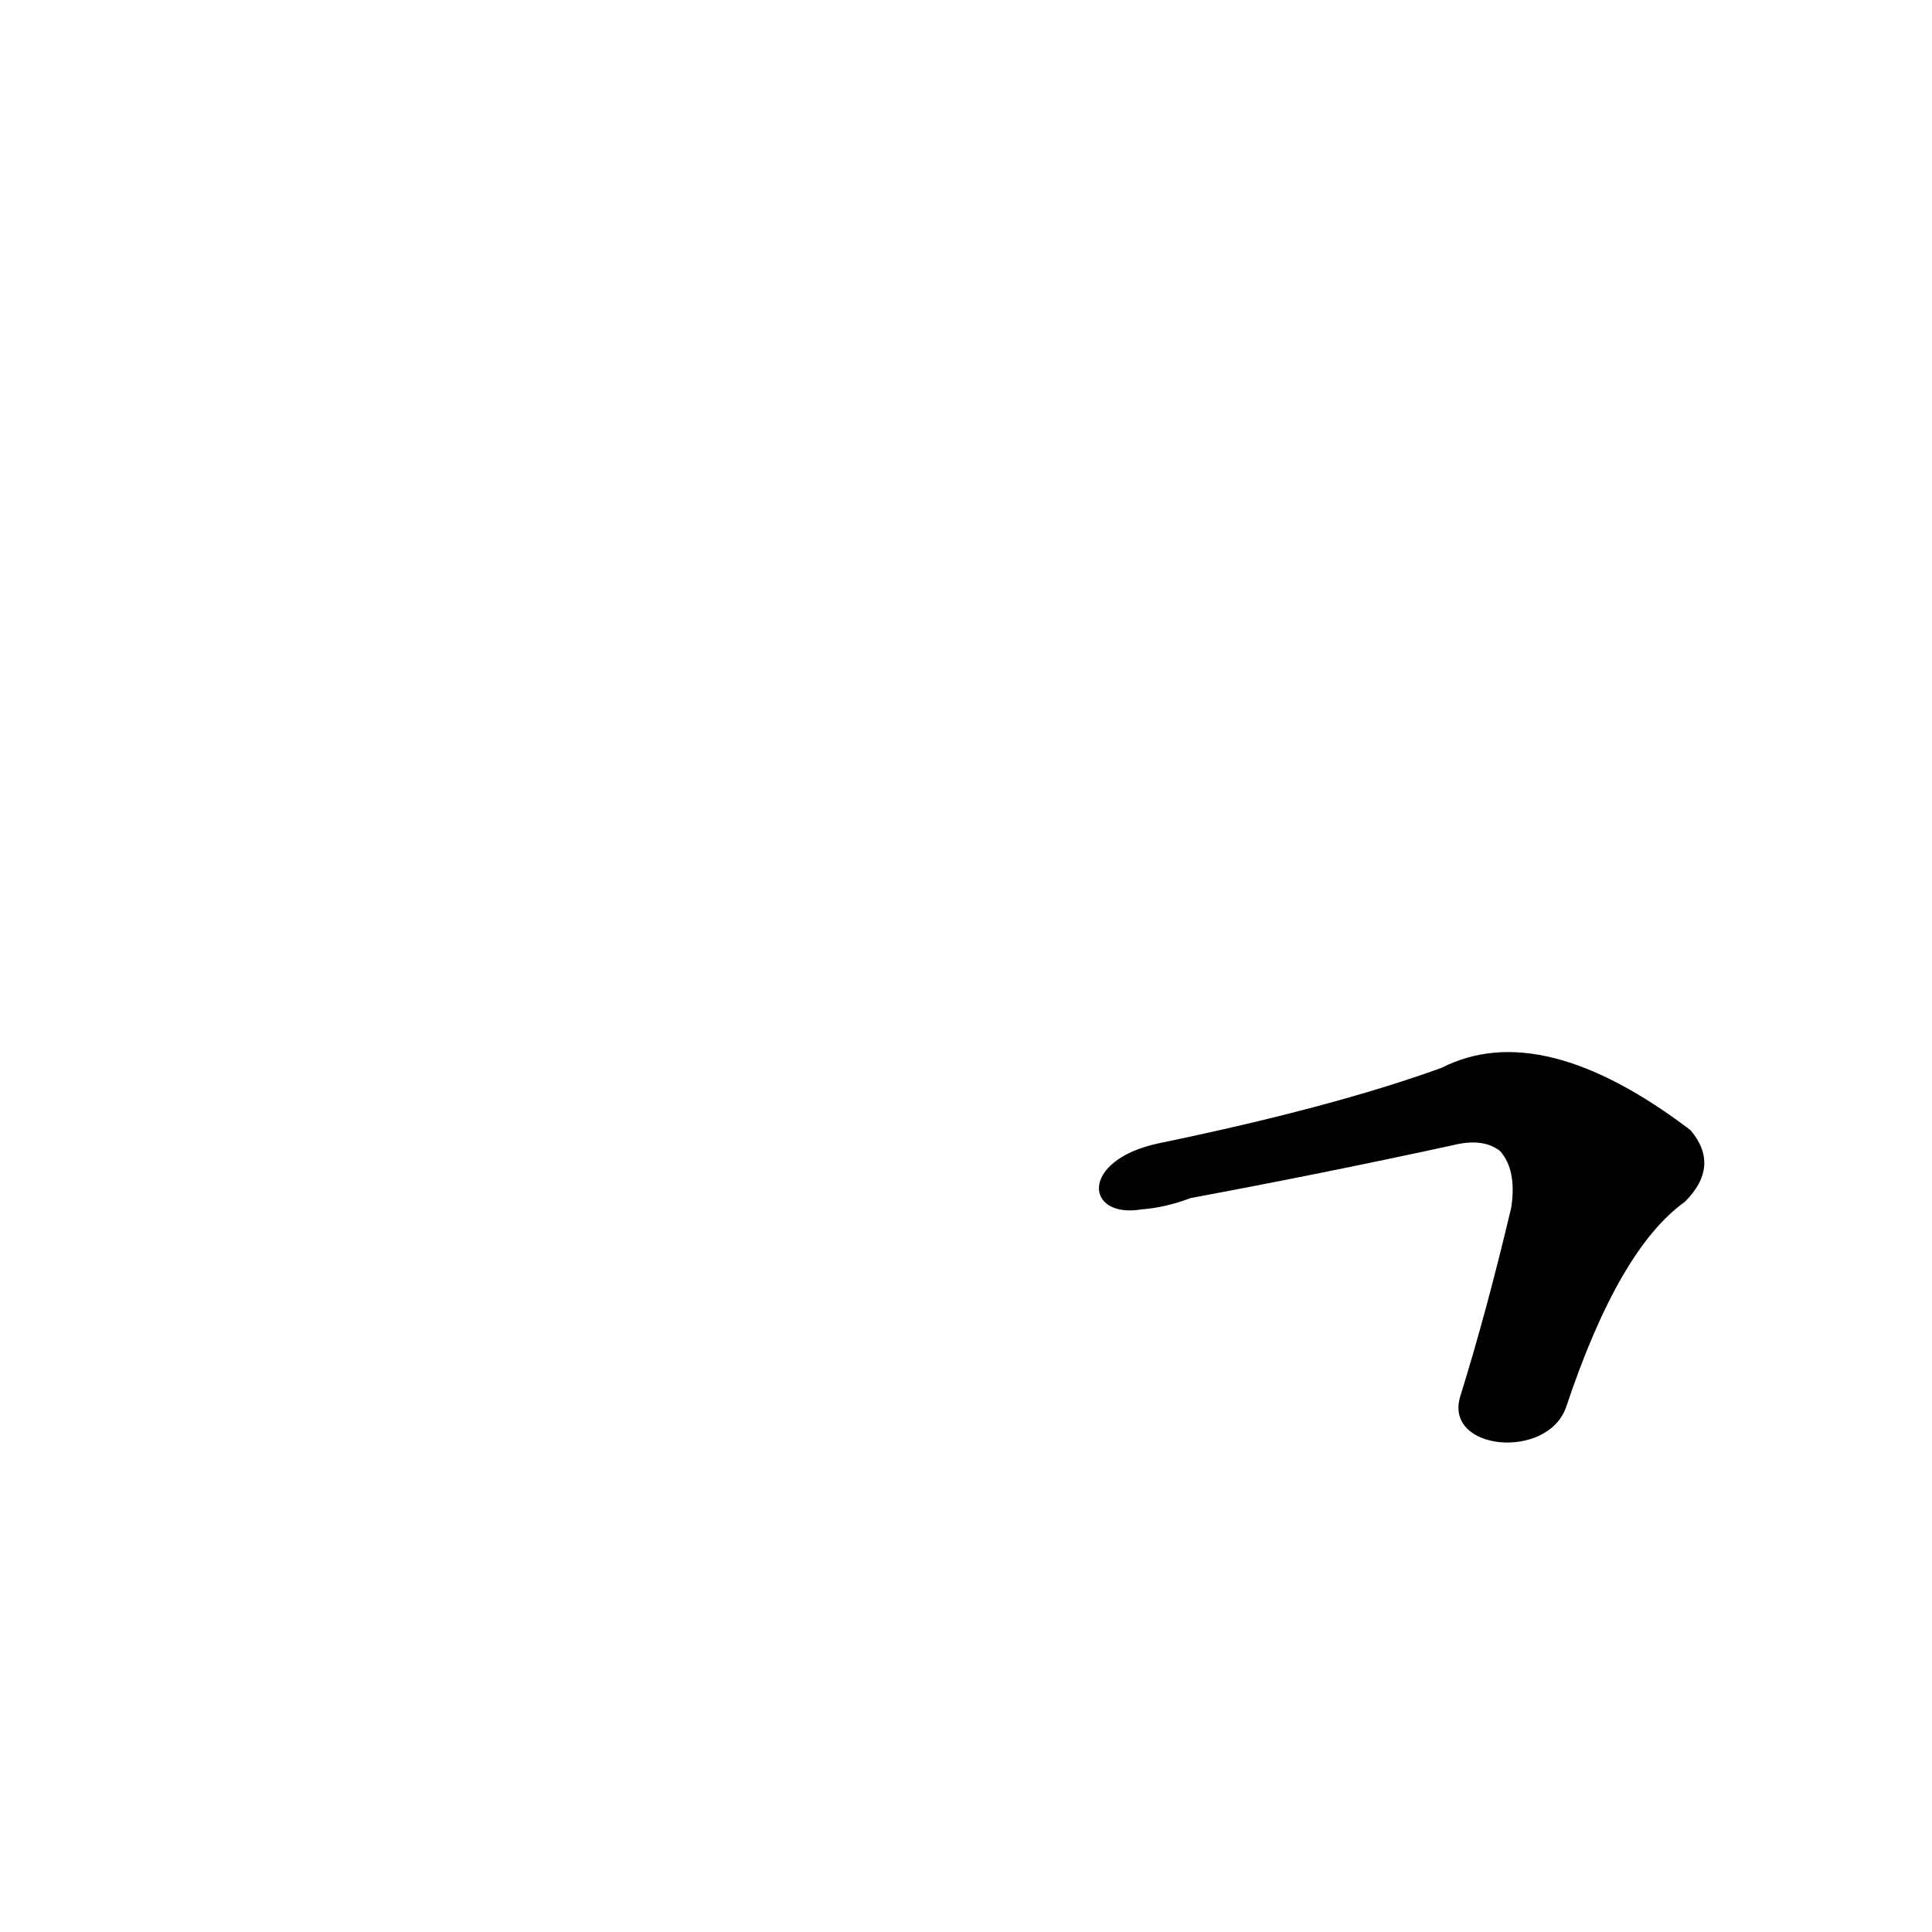 <?xml version='1.0' encoding='utf-8'?>
<svg xmlns="http://www.w3.org/2000/svg" version="1.1" viewBox="0 0 1024 1024"><g transform="scale(1, -1) translate(0, -900)"><path d="M 830 154 Q 858 238 893 263 Q 912 282 896 301 Q 817 361 764 334 Q 706 313 614 294 C 572 285 575 254 605 259 Q 618 260 631 265 Q 701 278 770 293 Q 786 297 795 290 Q 804 280 801 260 Q 788 205 774 160 C 765 131 820 126 830 154 Z" fill="black" /></g></svg>
